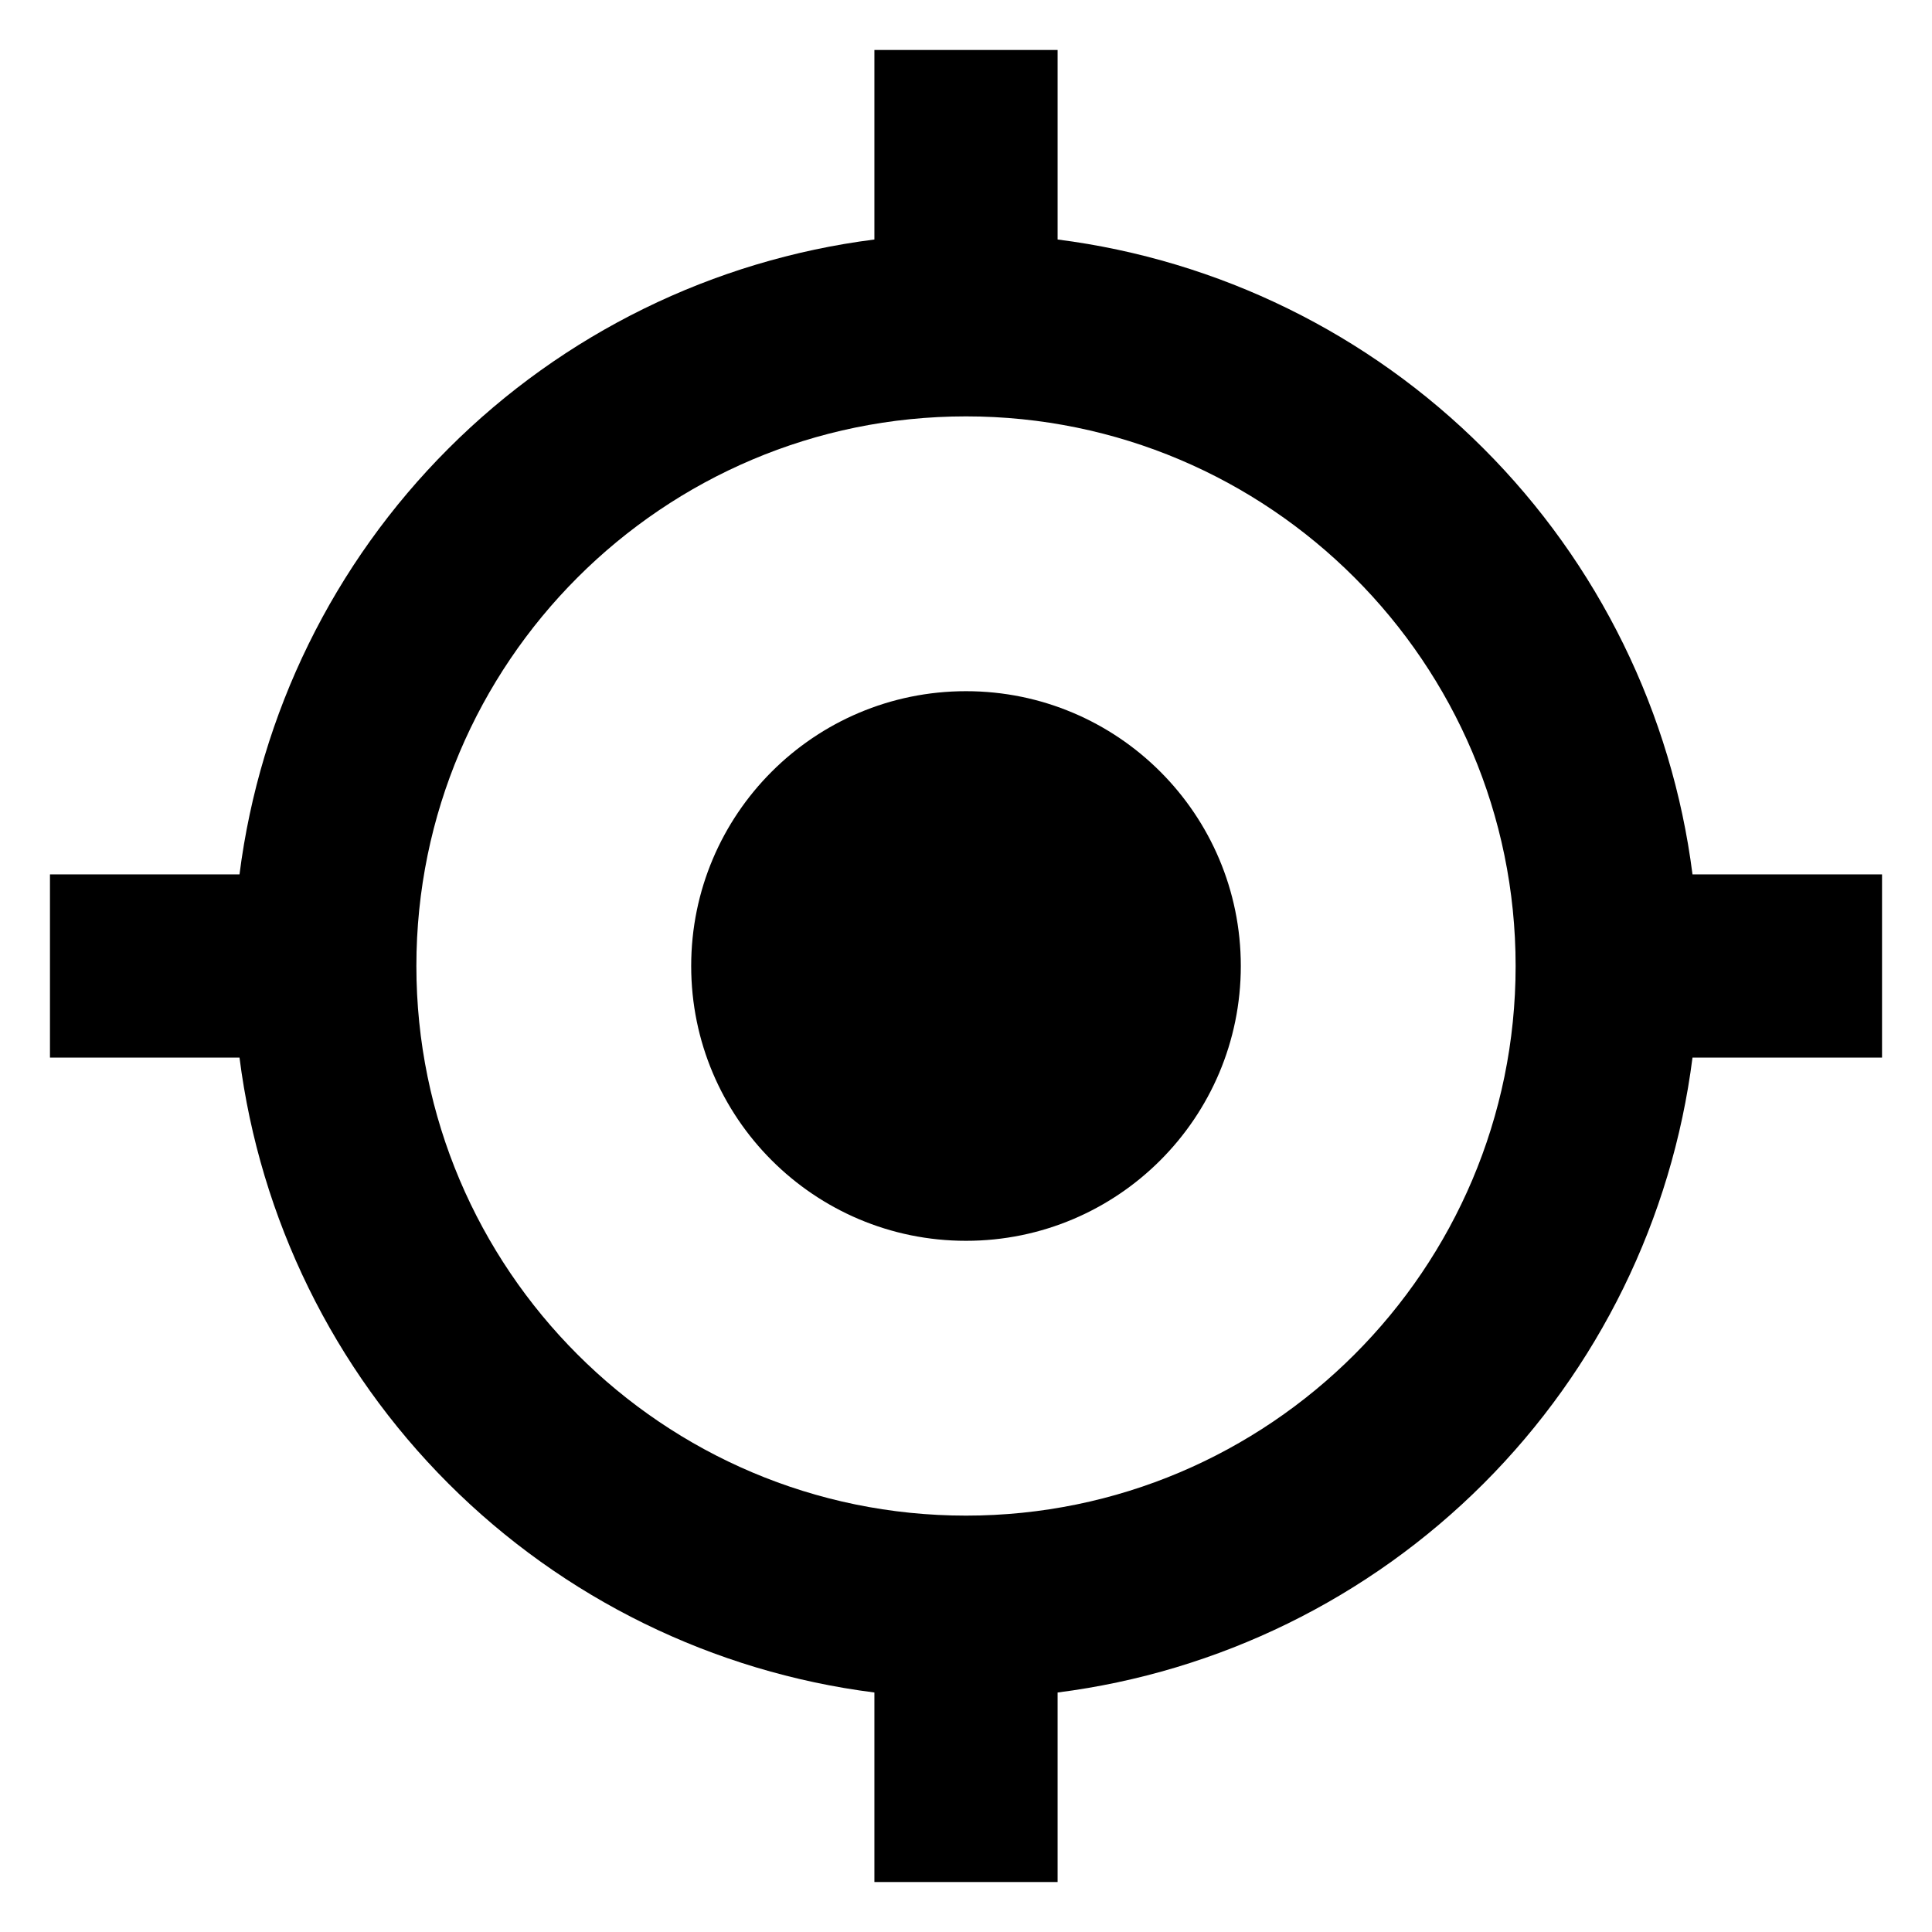 <svg width="29" height="29" viewBox="0 0 29 29" fill="none" xmlns="http://www.w3.org/2000/svg">
<path d="M14.5 18.625C16.778 18.625 18.625 16.778 18.625 14.5C18.625 12.222 16.778 10.375 14.5 10.375C12.222 10.375 10.375 12.222 10.375 14.5C10.375 16.778 12.222 18.625 14.5 18.625Z" fill="black"/>
<path d="M15.875 3.595V0.75H13.125V3.595C10.705 3.903 8.456 5.007 6.732 6.732C5.007 8.456 3.903 10.705 3.595 13.125H0.75V15.875H3.595C3.903 18.295 5.006 20.544 6.731 22.269C8.456 23.994 10.705 25.097 13.125 25.405V28.25H15.875V25.405C18.295 25.097 20.544 23.994 22.269 22.269C23.994 20.544 25.097 18.295 25.405 15.875H28.25V13.125H25.405C25.097 10.705 23.993 8.456 22.268 6.732C20.544 5.007 18.295 3.903 15.875 3.595V3.595ZM14.5 22.75C9.95 22.75 6.25 19.05 6.25 14.5C6.25 9.95 9.95 6.25 14.5 6.25C19.05 6.25 22.75 9.95 22.75 14.5C22.75 19.05 19.05 22.75 14.5 22.75Z" fill="black"/>
</svg>
